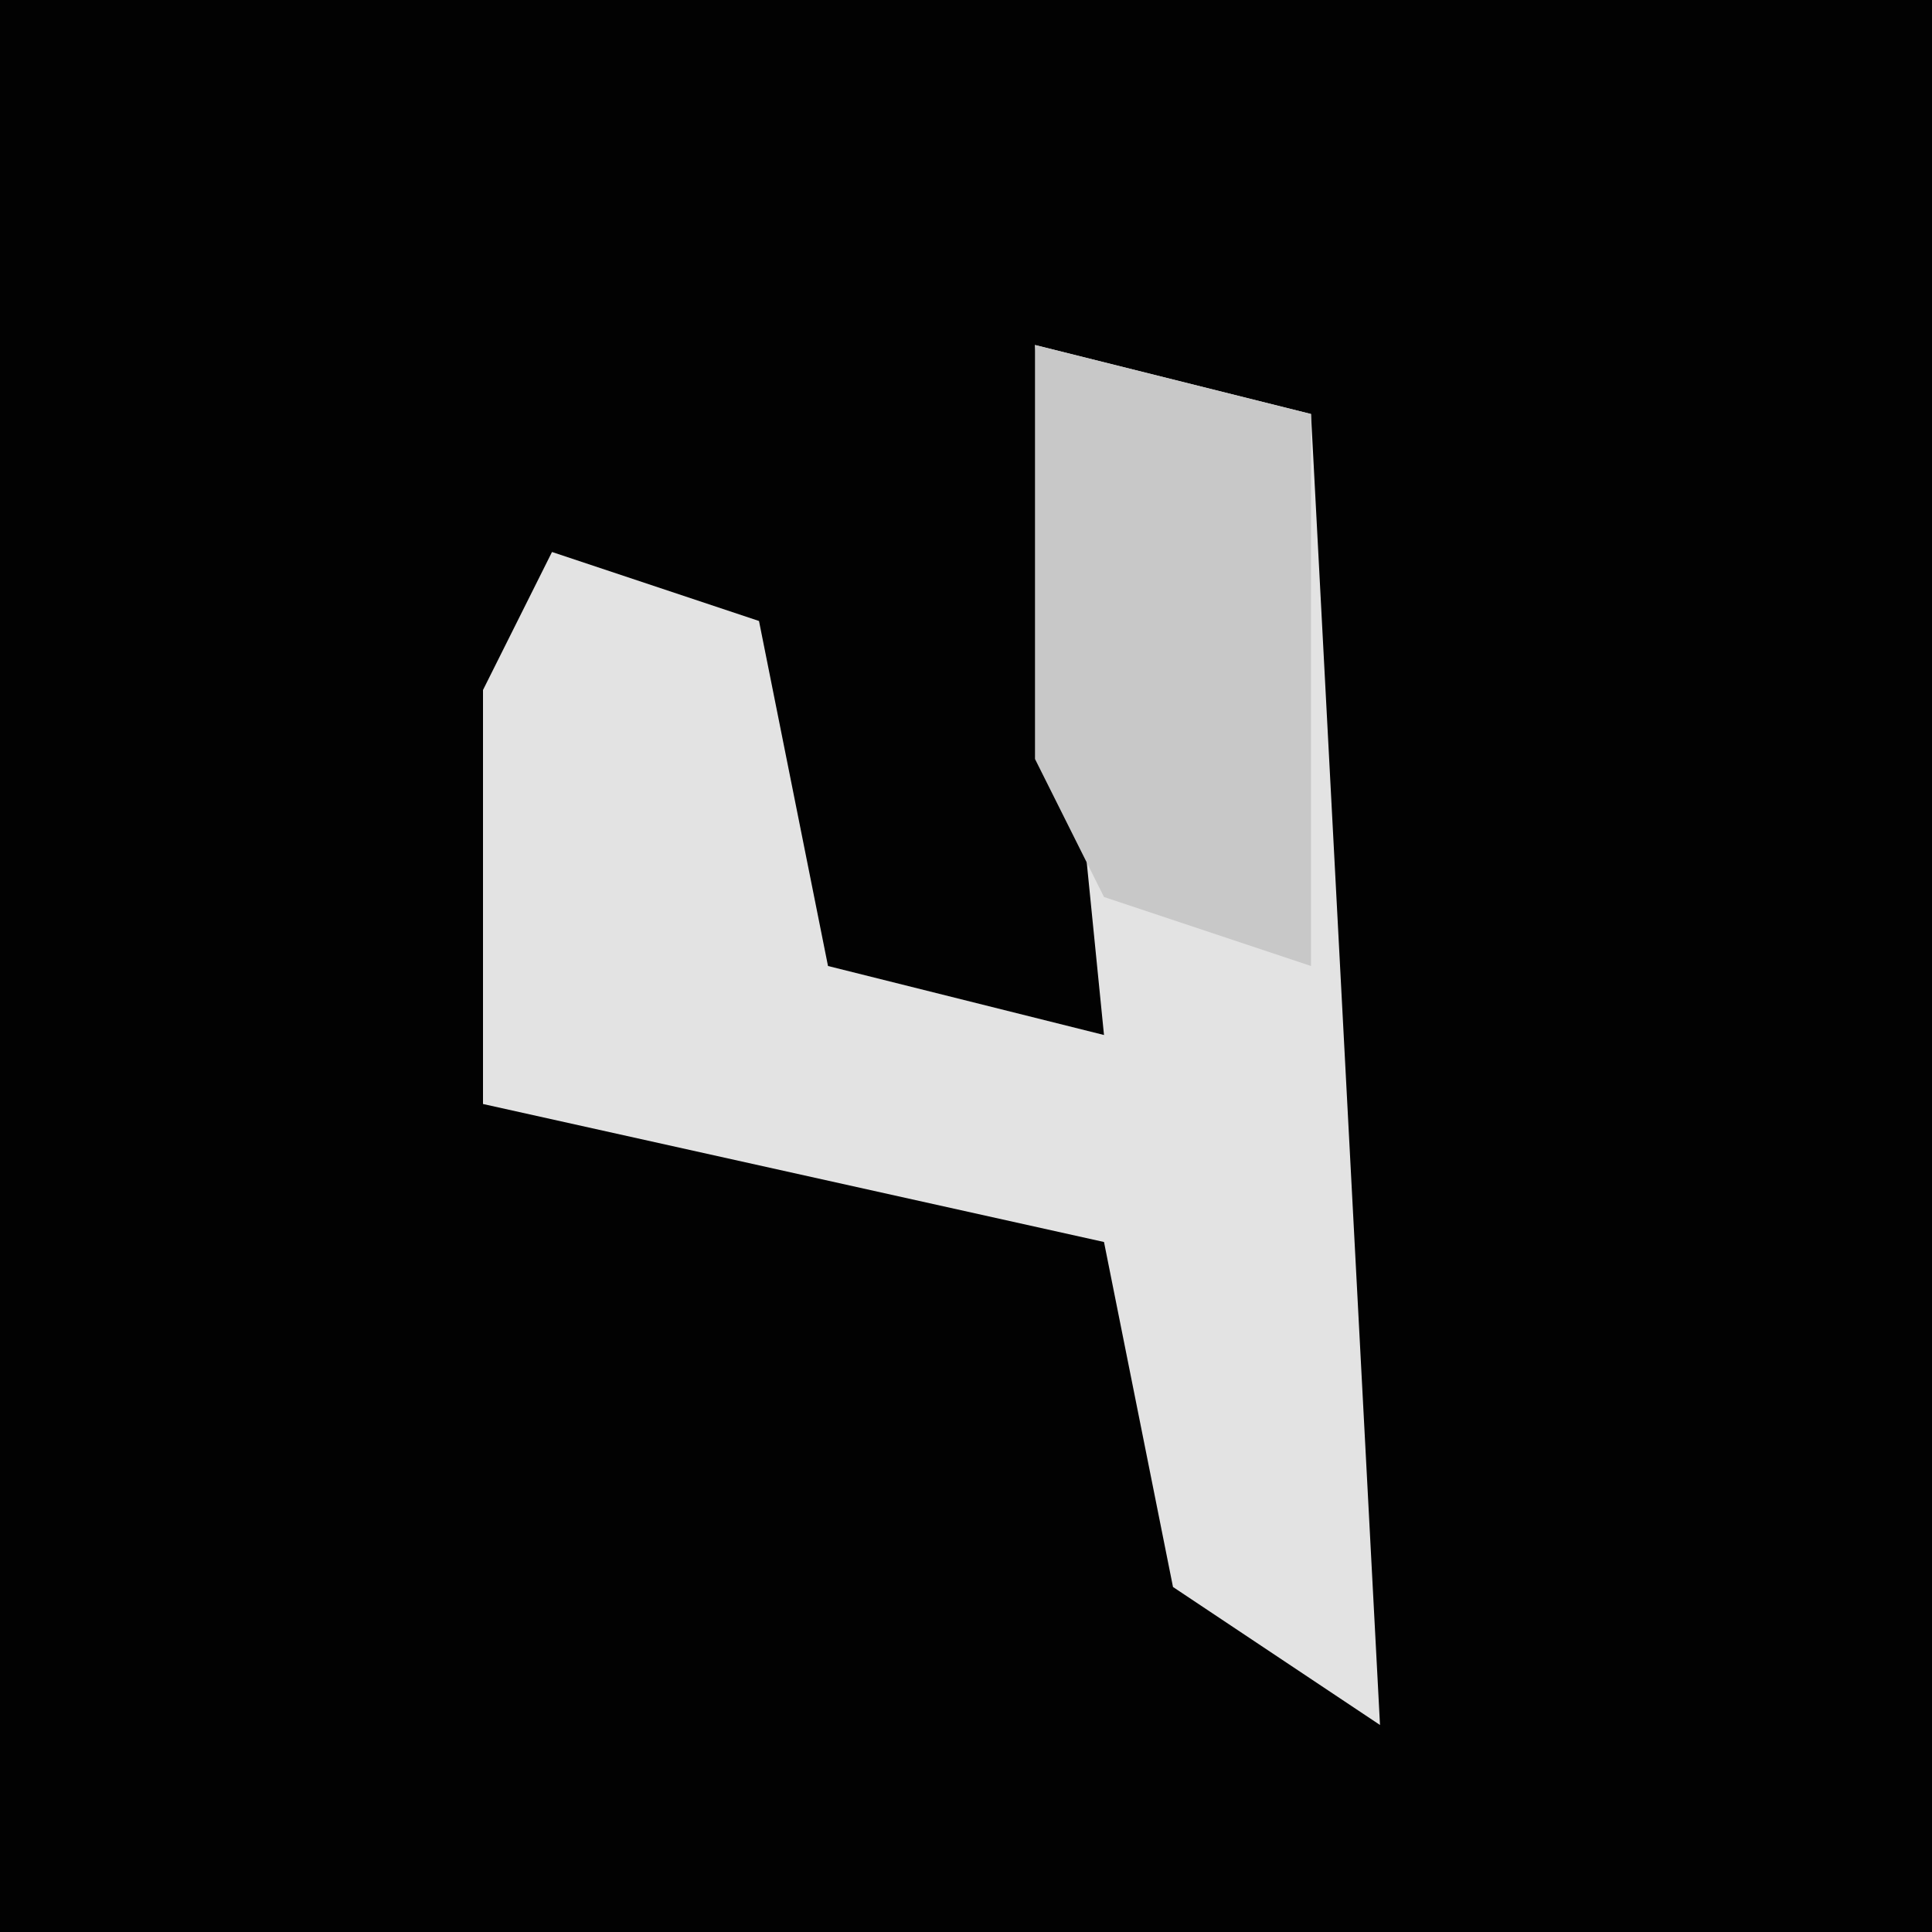 <?xml version="1.0" encoding="UTF-8"?>
<svg version="1.1" xmlns="http://www.w3.org/2000/svg" width="28" height="28">
<path d="M0,0 L28,0 L28,28 L0,28 Z " fill="#020202" transform="translate(0,0)"/>
<path d="M0,0 L4,1 L5,20 L2,18 L1,13 L-8,11 L-8,5 L-7,3 L-4,4 L-3,9 L1,10 Z " fill="#E3E3E3" transform="translate(15,5)"/>
<path d="M0,0 L4,1 L4,9 L1,8 L0,6 Z " fill="#C8C8C8" transform="translate(15,5)"/>
</svg>
